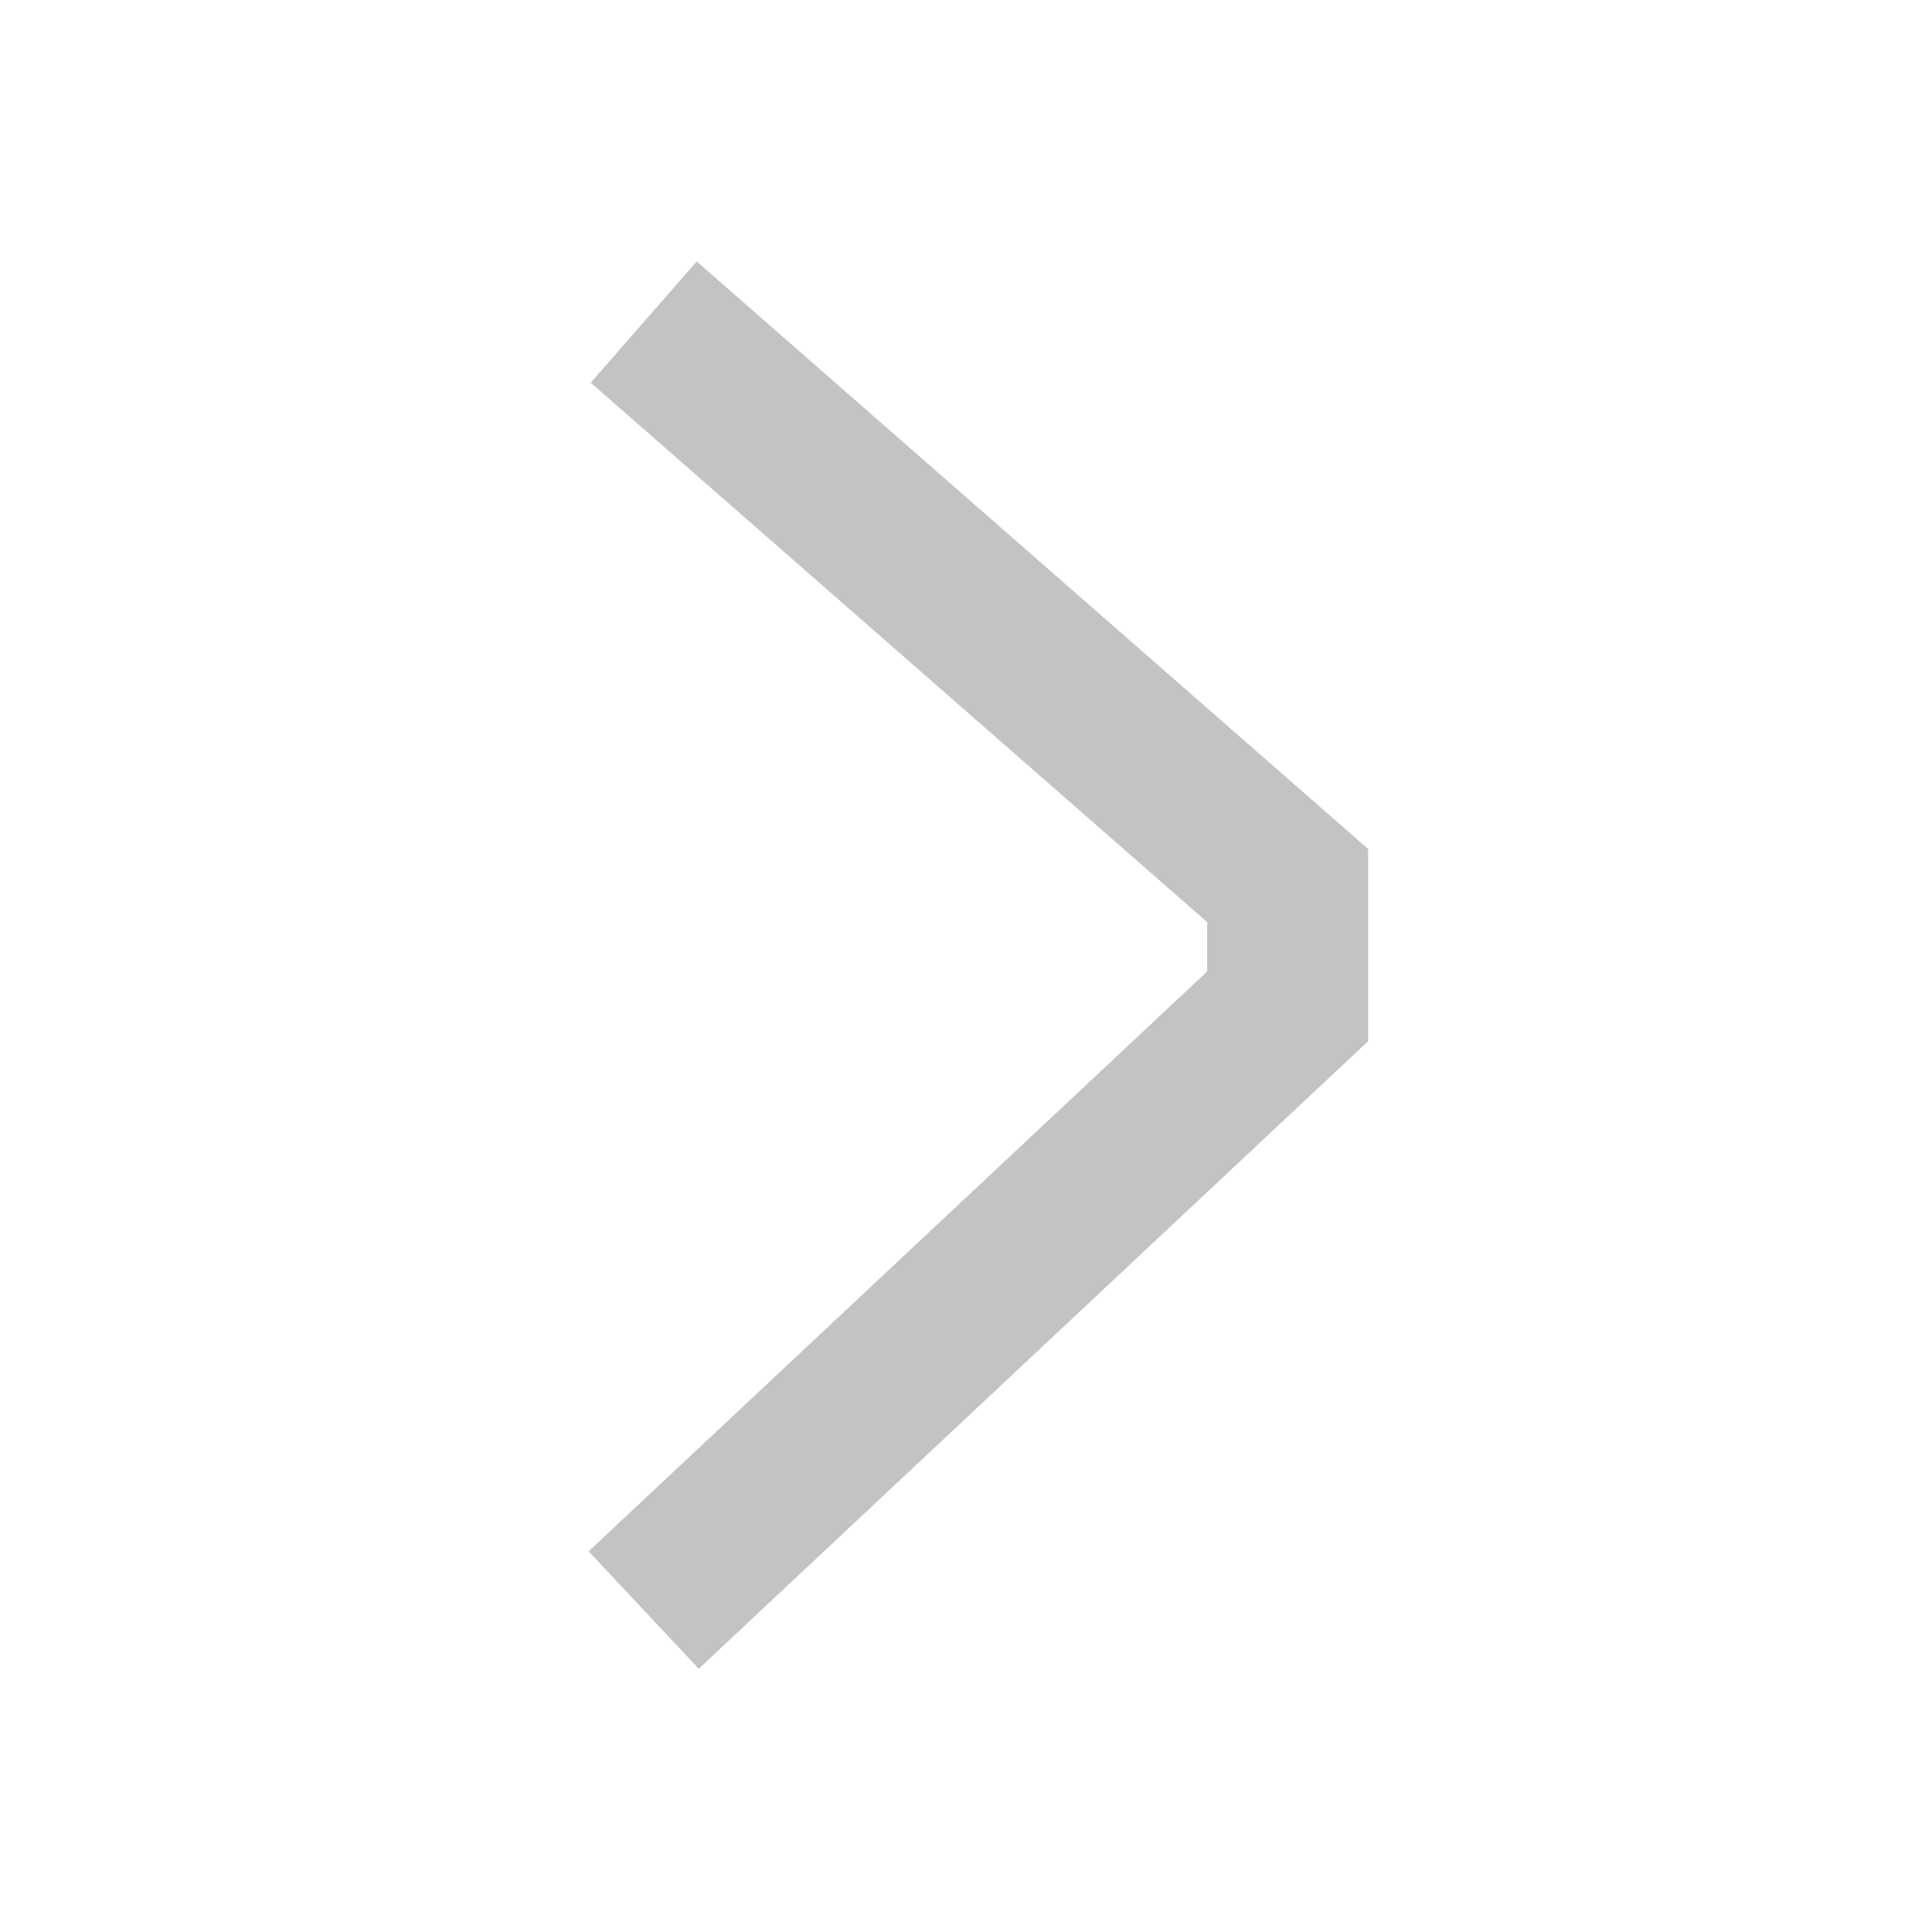 <svg width="24" height="24" viewBox="0 0 24 24" fill="none" xmlns="http://www.w3.org/2000/svg">
<path fill-rule="evenodd" clip-rule="evenodd" d="M8.68 20.73L7.312 19.271L14.996 12.068L14.996 11.455L7.338 4.754L8.655 3.248L16.996 10.547L16.996 12.934L8.68 20.73Z" fill="#C3C3C3"/>
</svg>
